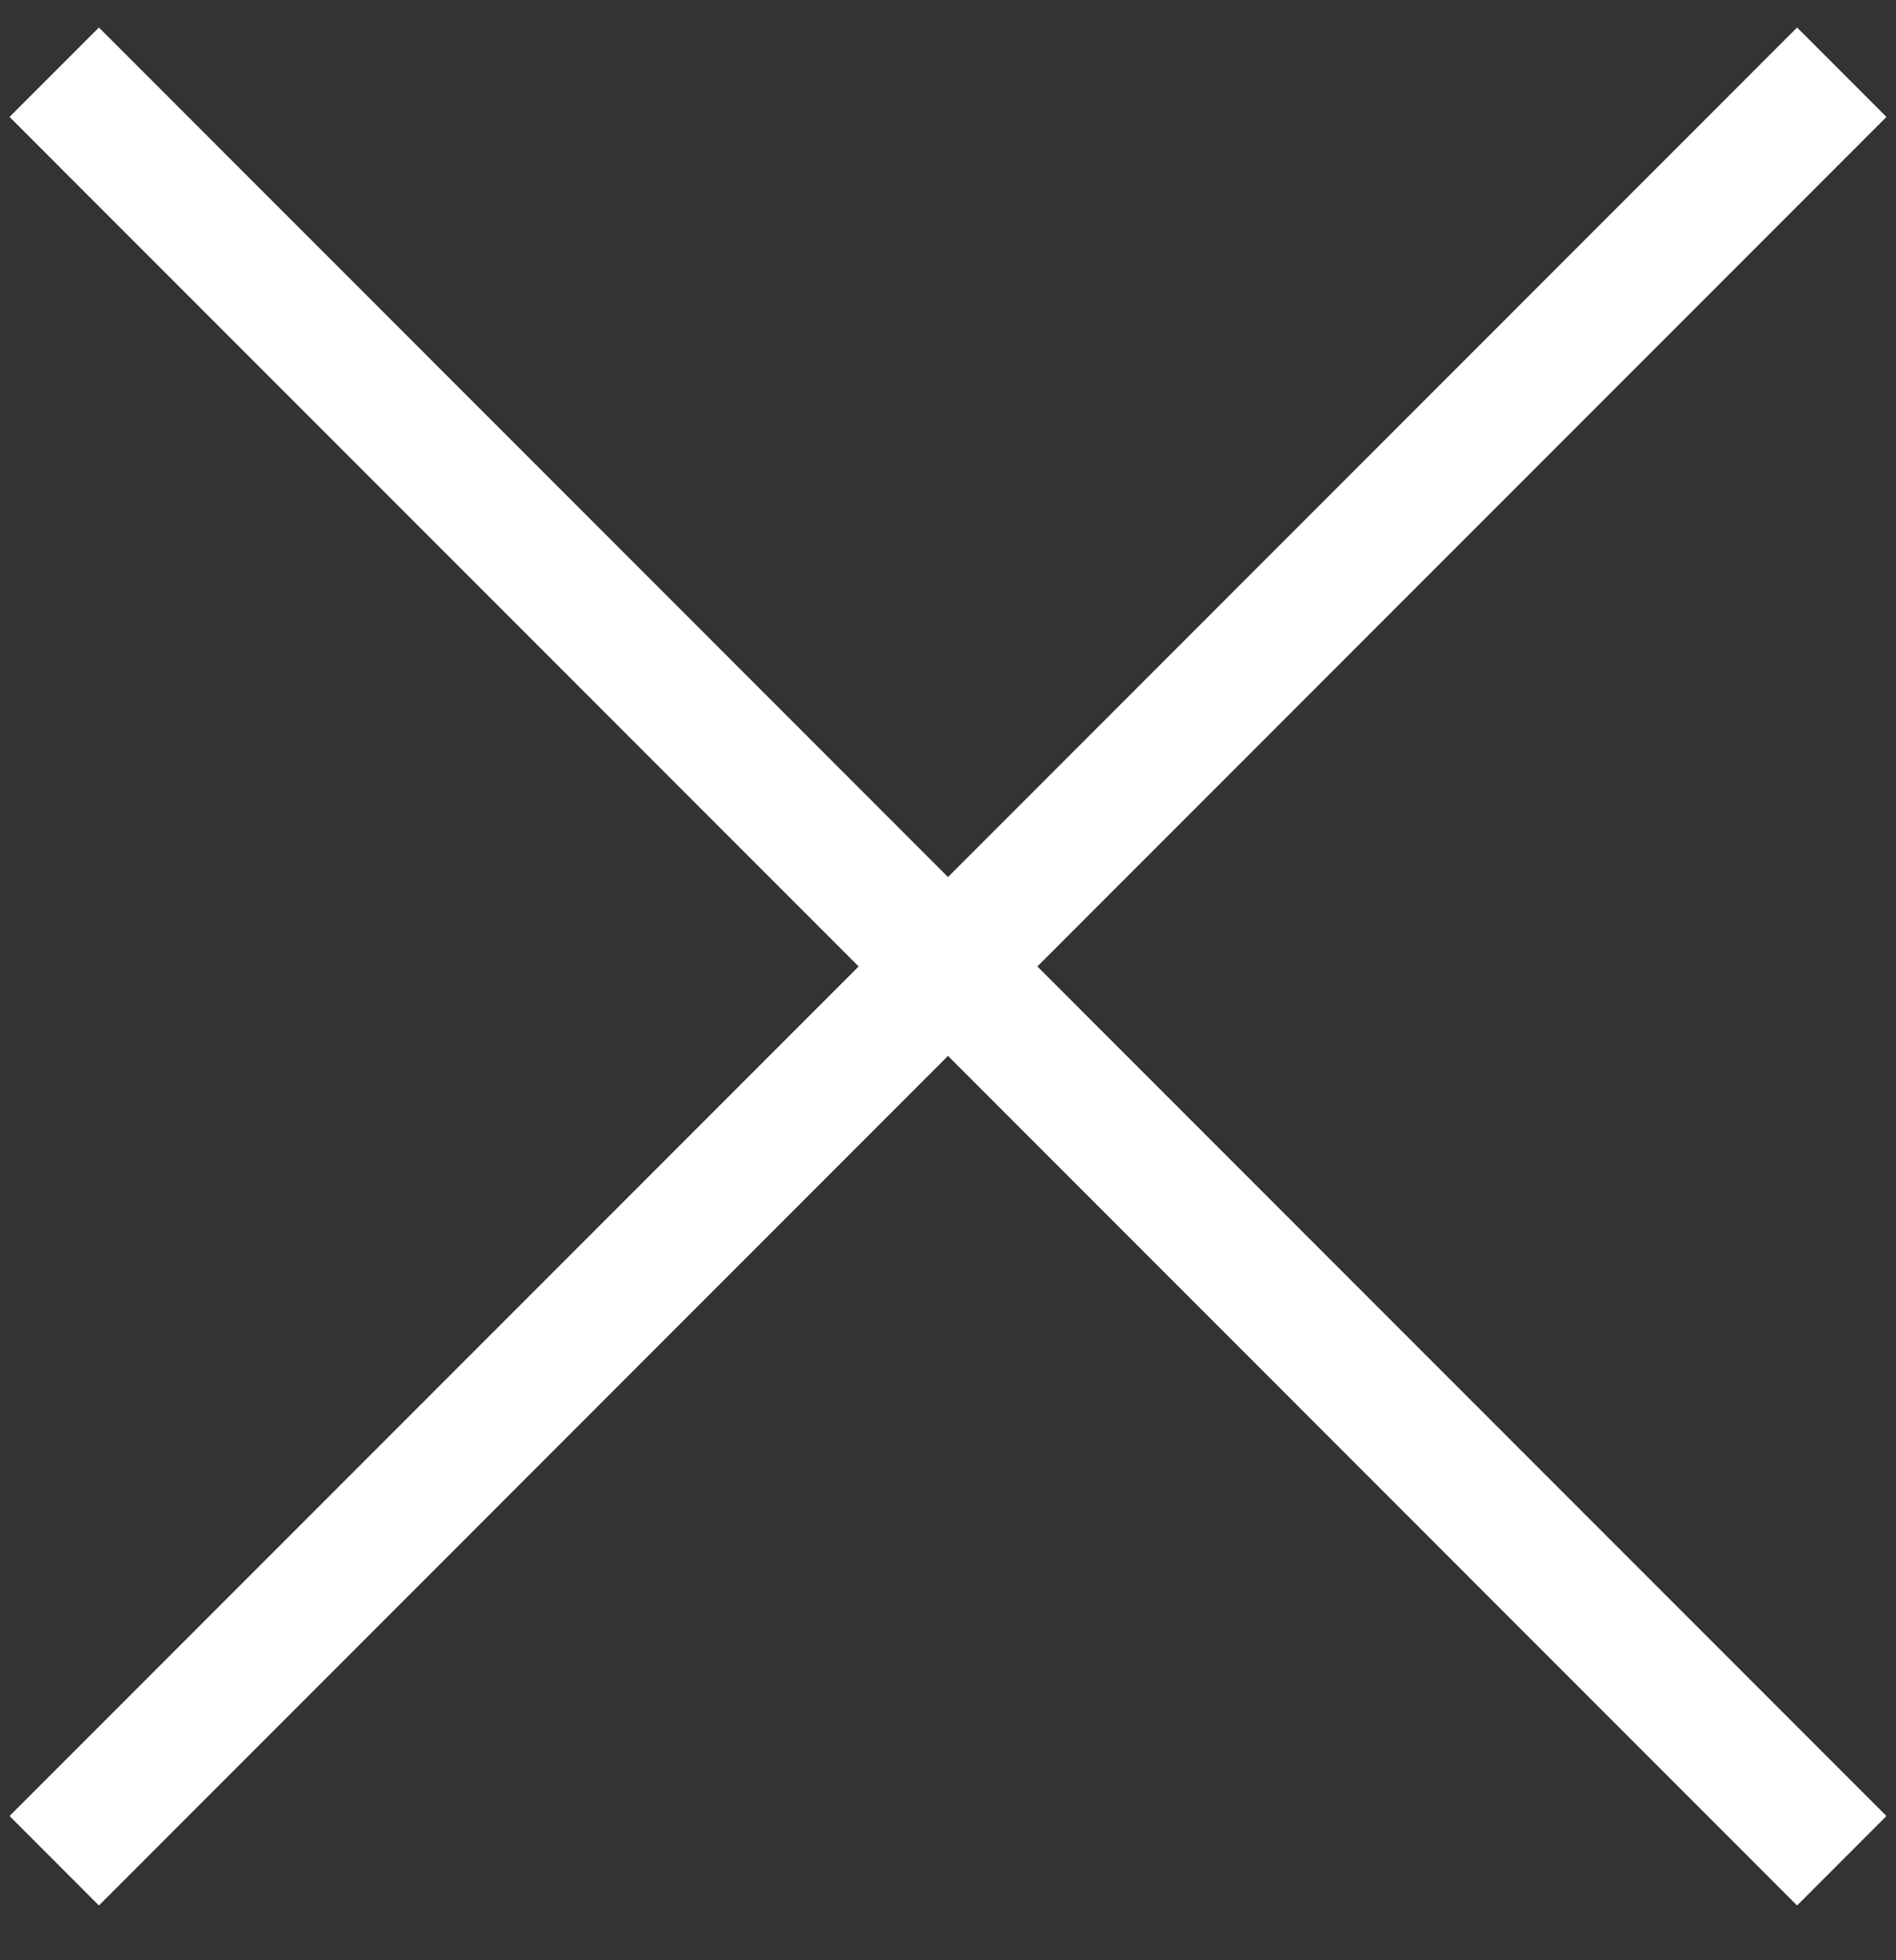 <svg width="30" height="31" viewBox="0 0 30 31" fill="none" xmlns="http://www.w3.org/2000/svg">
<rect x="0" y="0" width="30" height="31" fill="#333333" stroke="none"/>
<path fill-rule="evenodd" clip-rule="evenodd" d="M29.849 1.849L28.435 0.435L15 13.87L1.565 0.435L0.151 1.849L13.586 15.284L0.151 28.719L1.565 30.134L15 16.698L28.435 30.134L29.849 28.719L16.414 15.284L29.849 1.849Z" fill="white"/>
</svg>
